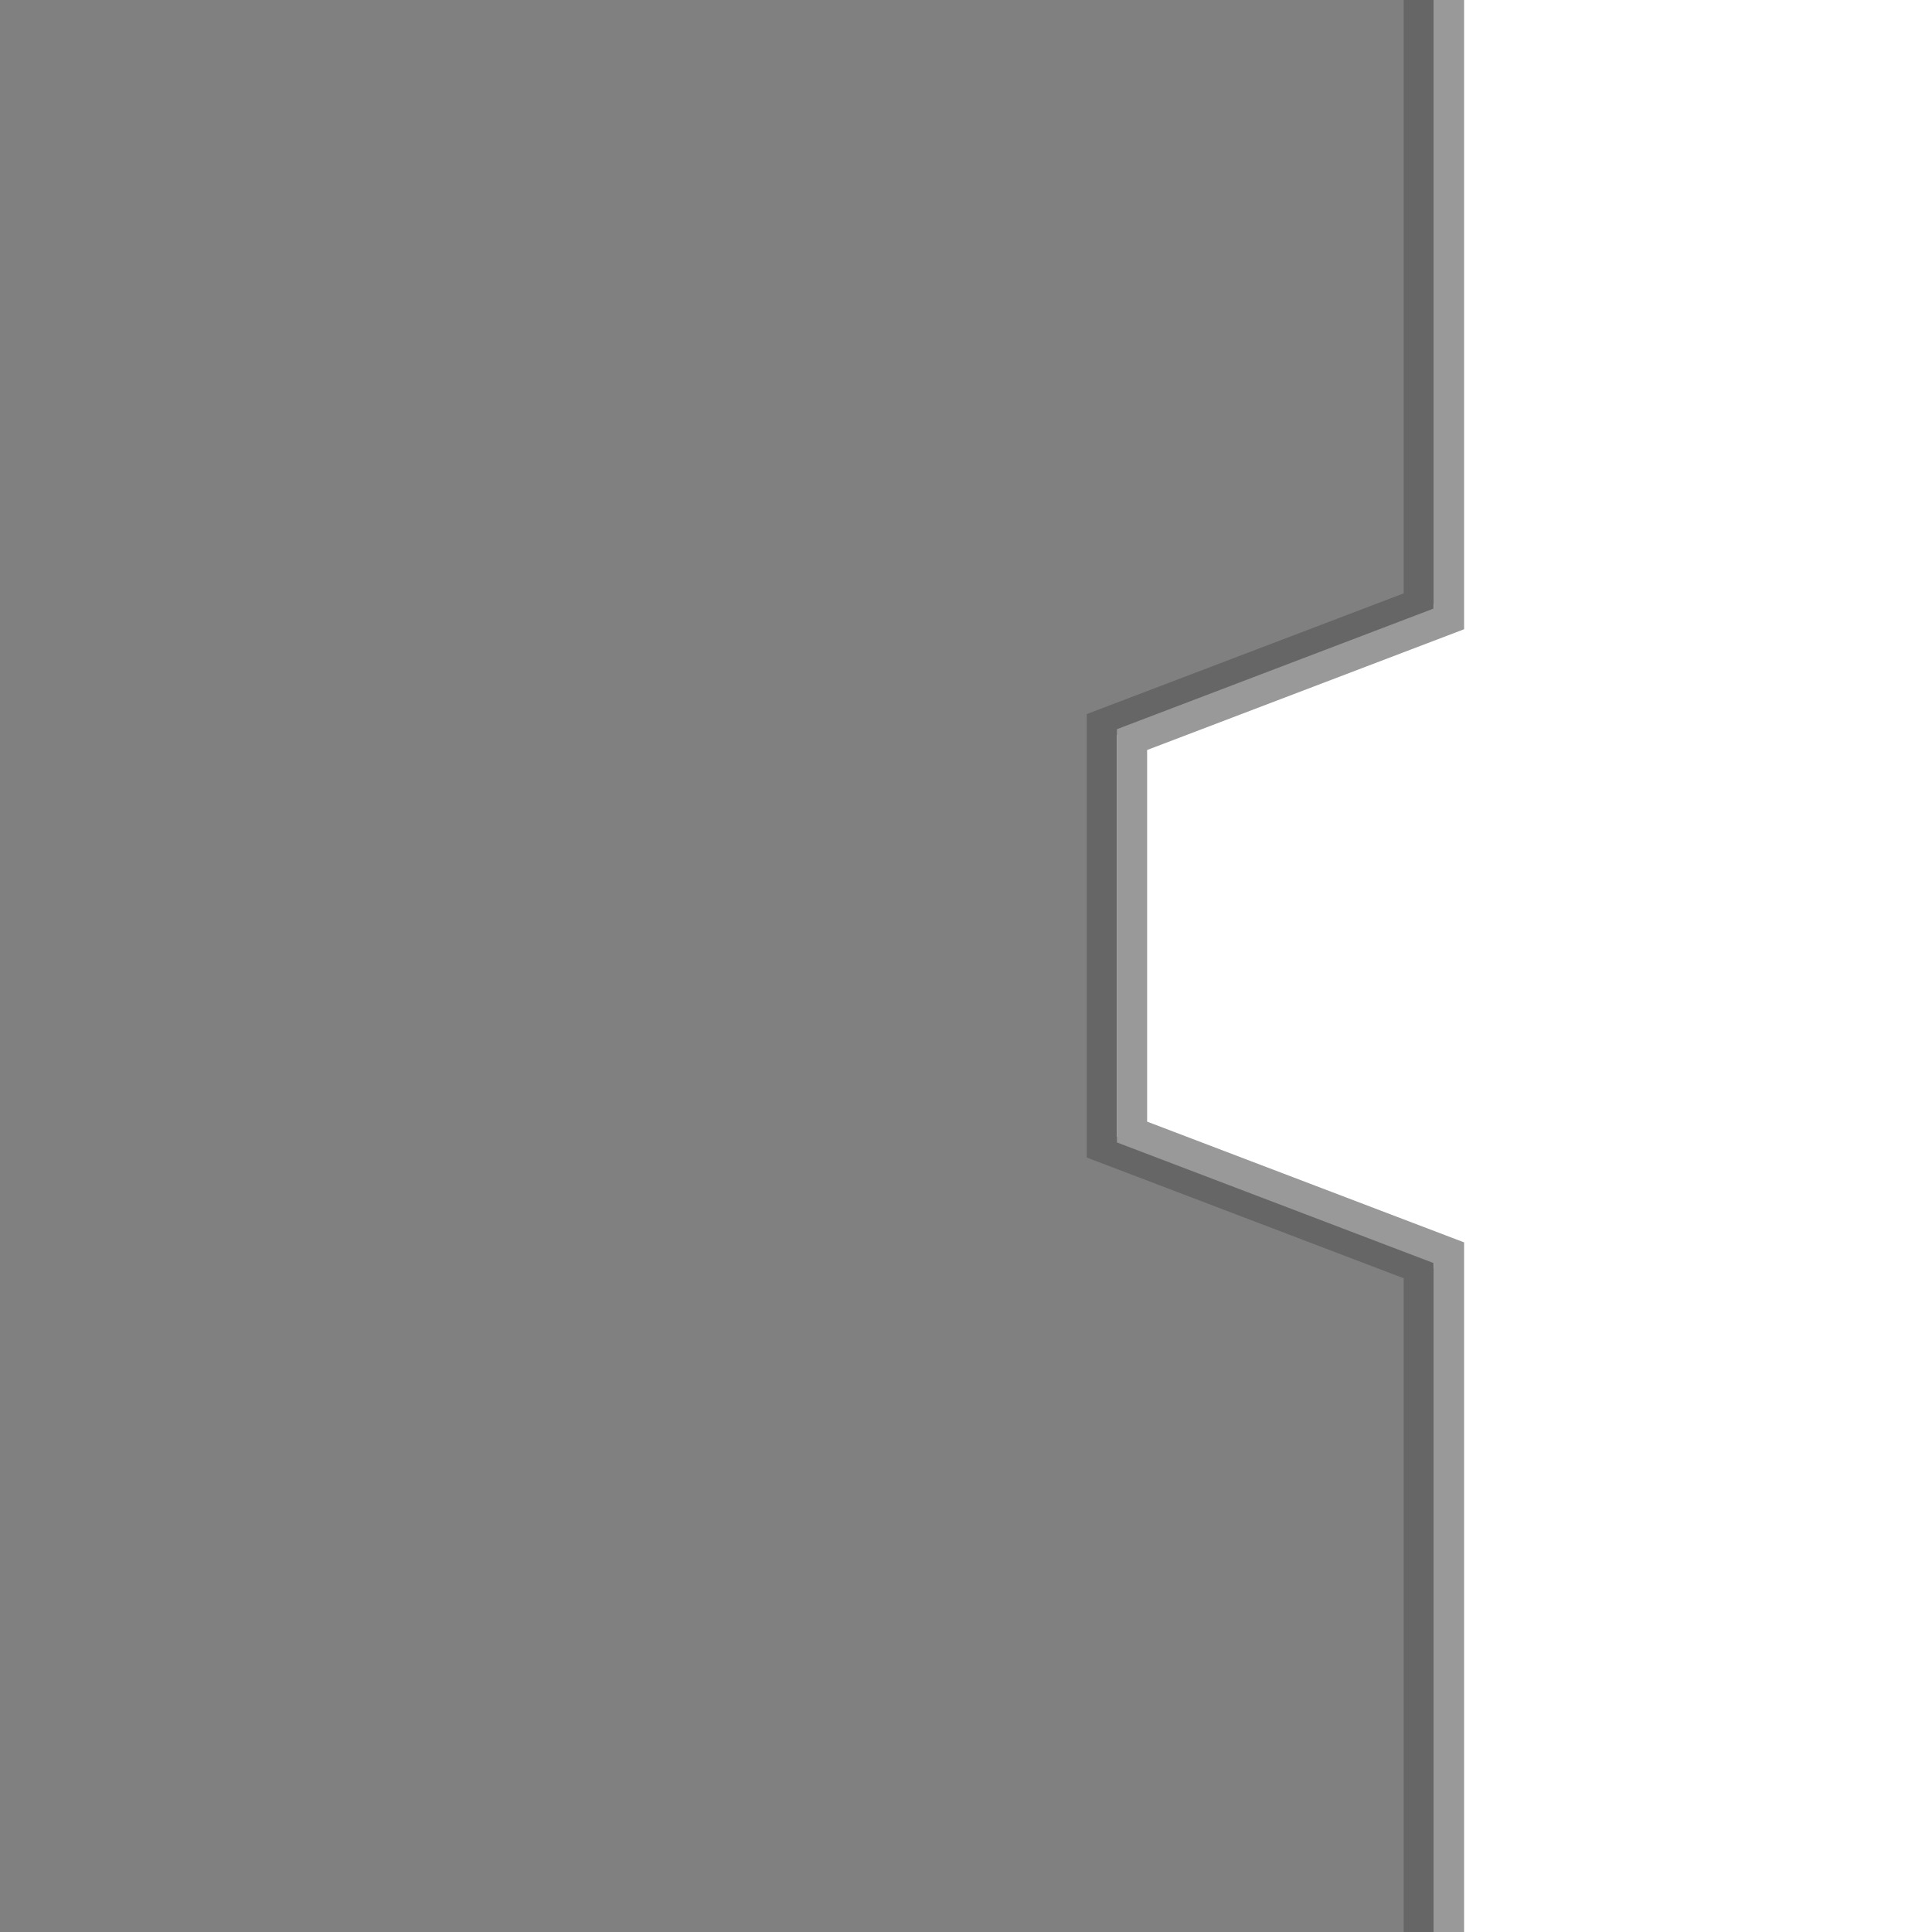 <?xml version="1.0" encoding="UTF-8"?>
<svg version="1.1" viewBox="0 0 128 128" xmlns="http://www.w3.org/2000/svg">
 <path d="m0 1.3767e-6 95-1.3767e-6v40l-21 8v28l21 8v44h-95z" fill="#808080" stroke-width=".75" style="paint-order:stroke fill markers"/>
 <path d="m94 0v40l-21 8v28l21 8v44" fill="none" stroke="#666" stroke-width="2"/>
 <path d="m96 0v41l-21 8v26l21 8v45" fill="none" stroke="#999" stroke-width="2"/>
</svg>
